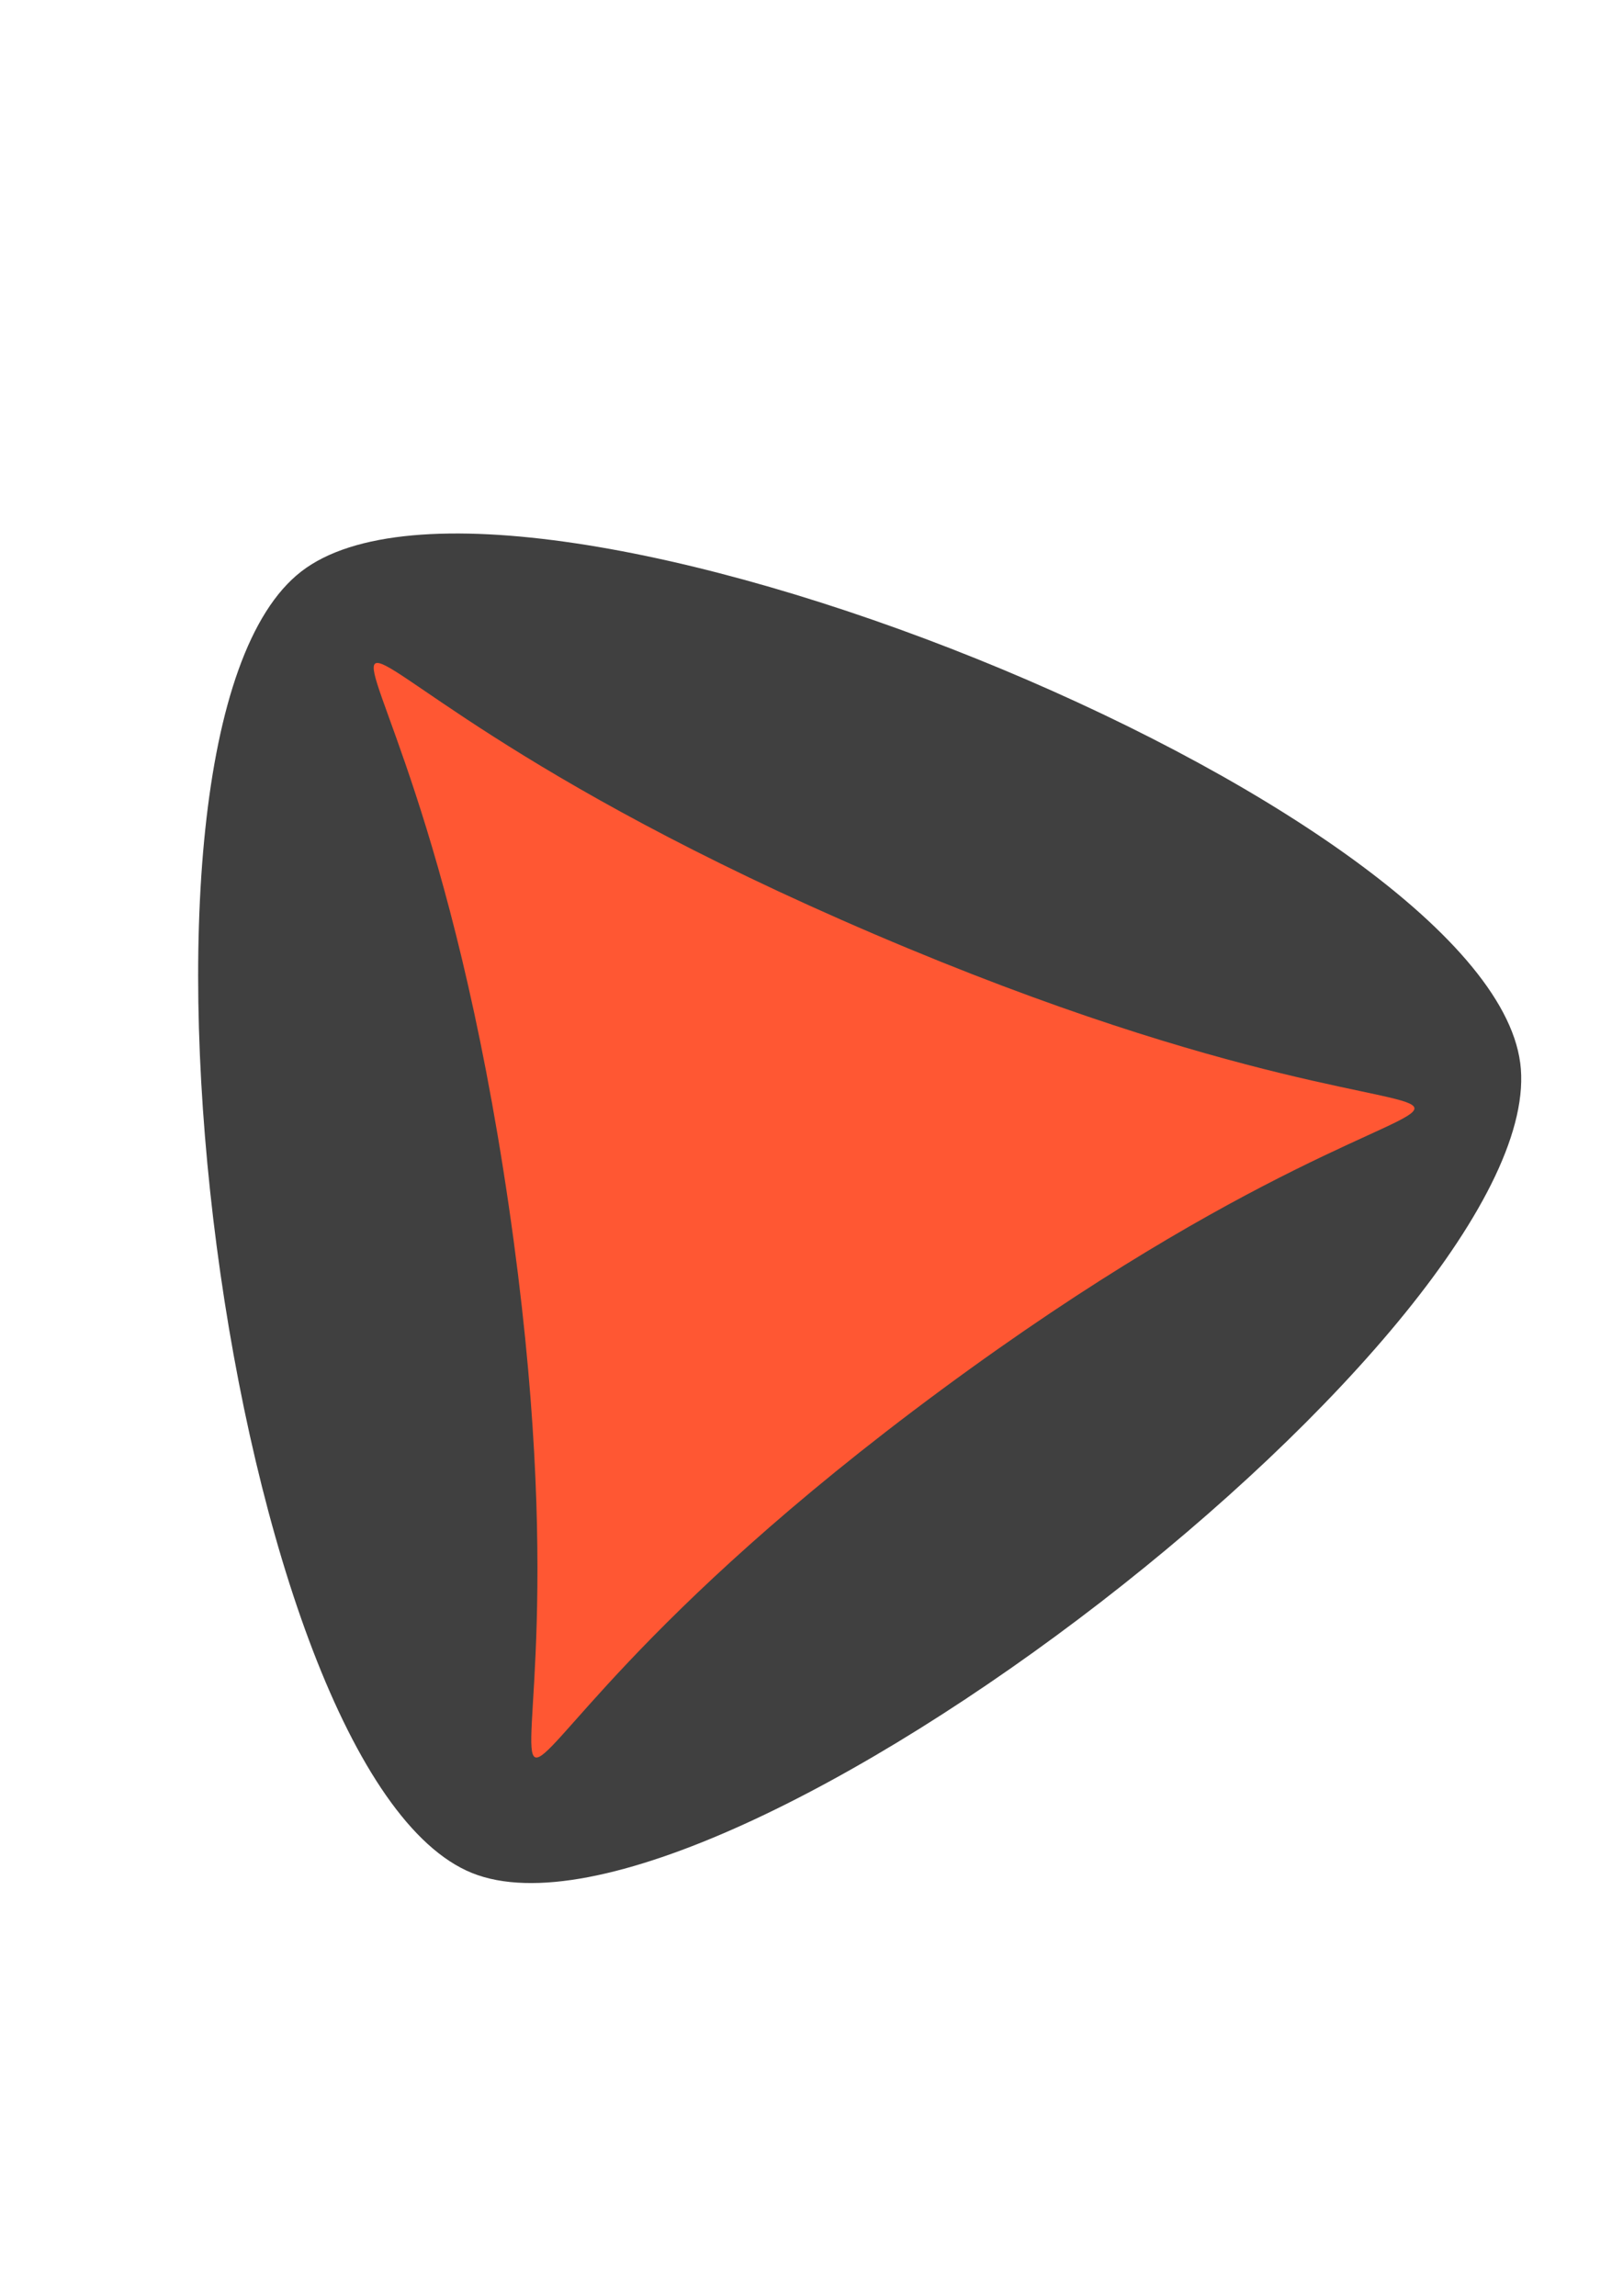 <?xml version="1.0" encoding="UTF-8" standalone="no"?>
<!-- Created with Inkscape (http://www.inkscape.org/) -->

<svg
   xmlns:dc="http://purl.org/dc/elements/1.1/"
   xmlns:cc="http://creativecommons.org/ns#"
   xmlns:rdf="http://www.w3.org/1999/02/22-rdf-syntax-ns#"
   xmlns:svg="http://www.w3.org/2000/svg"
   xmlns="http://www.w3.org/2000/svg"
   xmlns:sodipodi="http://sodipodi.sourceforge.net/DTD/sodipodi-0.dtd"
   xmlns:inkscape="http://www.inkscape.org/namespaces/inkscape"
   width="210mm"
   height="297mm"
   viewBox="0 0 210 297"
   version="1.1"
   id="svg8"
   sodipodi:docname="logo.svg"
   inkscape:version="0.92.5 (2060ec1f9f, 2020-04-08)"
   inkscape:export-filename="/u/32/martino5/unix/Desktop/logo.png"
   inkscape:export-xdpi="96"
   inkscape:export-ydpi="96">
  <defs
     id="defs2" />
  <sodipodi:namedview
     id="base"
     pagecolor="#ffffff"
     bordercolor="#666666"
     borderopacity="1.0"
     inkscape:pageopacity="0.0"
     inkscape:pageshadow="2"
     inkscape:zoom="0.49497475"
     inkscape:cx="-99.635725"
     inkscape:cy="345.25127"
     inkscape:document-units="mm"
     inkscape:current-layer="g5802"
     showgrid="false"
     inkscape:window-width="1848"
     inkscape:window-height="1009"
     inkscape:window-x="72"
     inkscape:window-y="34"
     inkscape:window-maximized="1" />
  <g
     inkscape:label="Layer 1"
     inkscape:groupmode="layer"
     id="layer1">
    <g
       id="g5155">
      <g
         id="g5802"
         transform="rotate(-3.425,112.098,154.13)">
        <path
           sodipodi:type="star"
           id="path10-3"
           sodipodi:sides="3"
           sodipodi:cx="-61.737411"
           sodipodi:cy="112.65085"
           sodipodi:r1="44.703571"
           sodipodi:r2="0.4470357"
           sodipodi:arg1="0.45830007"
           sodipodi:arg2="1.5054976"
           inkscape:flatsided="true"
           inkscape:rounded="0.2"
           inkscape:randomized="0"
           d="m -21.647,132.429 c -6.851,13.888 -68.662,17.93 -77.264,5.052 -8.601,-12.877 18.804,-68.428 34.256,-69.439 15.453,-1.01 49.859,50.499 43.007,64.386 z"
           inkscape:transform-center-x="0.28235461"
           inkscape:transform-center-y="0.61954817"
           style="fill:#404040;fill-opacity:1;stroke-width:0.265"
           transform="matrix(1.906,-1.126,1.113,1.884,91.41,-131.29)" />
        <path
           sodipodi:type="star"
           id="path10"
           sodipodi:sides="3"
           sodipodi:cx="74.300934"
           sodipodi:cy="58.061043"
           sodipodi:r1="44.703571"
           sodipodi:r2="0.4470357"
           sodipodi:arg1="0.45830007"
           sodipodi:arg2="1.5054976"
           inkscape:flatsided="true"
           inkscape:rounded="1.69"
           inkscape:randomized="0"
           d="M 114.391,77.839 C 56.498,195.19 109.81,191.704 37.128,82.891 -35.555,-25.921 -59.192,21.991 71.384,13.453 201.96,4.914 172.285,-39.512 114.391,77.839 Z"
           inkscape:transform-center-x="15.273185"
           inkscape:transform-center-y="-36.548952"
           style="fill:#ff5733;fill-opacity:1;stroke-width:0.265"
           transform="matrix(-0.015,-0.767,0.777,0.014,56.406,207.645)" />
      </g>
      <path
         sodipodi:type="star"
         style="fill:#000000;fill-opacity:0;stroke-width:0.265"
         id="path5188"
         sodipodi:sides="3"
         sodipodi:cx="24.054256"
         sodipodi:cy="192.76488"
         sodipodi:r1="193.79823"
         sodipodi:r2="96.899117"
         sodipodi:arg1="0.54514983"
         sodipodi:arg2="1.5923474"
         inkscape:flatsided="true"
         inkscape:rounded="1.69"
         inkscape:randomized="0"
         d="M 189.761,293.258 C -104.399,778.31 127.158,783.301 -145.829,286.025 -418.816,-211.252 -538.917,-13.213 28.23,-0.988 595.378,11.236 483.922,-191.794 189.761,293.258 Z"
         inkscape:transform-center-x="-4.9877549"
         inkscape:transform-center-y="111.2005" />
      <path
         sodipodi:type="star"
         style="fill:#000000;fill-opacity:0;stroke-width:0.265"
         id="path5190"
         sodipodi:sides="3"
         sodipodi:cx="61.471989"
         sodipodi:cy="145.1909"
         sodipodi:r1="169.6469"
         sodipodi:r2="84.823448"
         sodipodi:arg1="0.56527924"
         sodipodi:arg2="1.6124768"
         inkscape:flatsided="true"
         inkscape:rounded="1.69"
         inkscape:randomized="0"
         d="M 204.728,236.063 C -61.268,655.398 141.304,663.846 -88.853,223.819 -319.01,-216.208 -427.612,-45.001 68.541,-24.309 564.694,-3.617 470.725,-183.273 204.728,236.063 Z"
         inkscape:transform-center-x="-8.4424891"
         inkscape:transform-center-y="93.770419" />
    </g>
  </g>
</svg>
